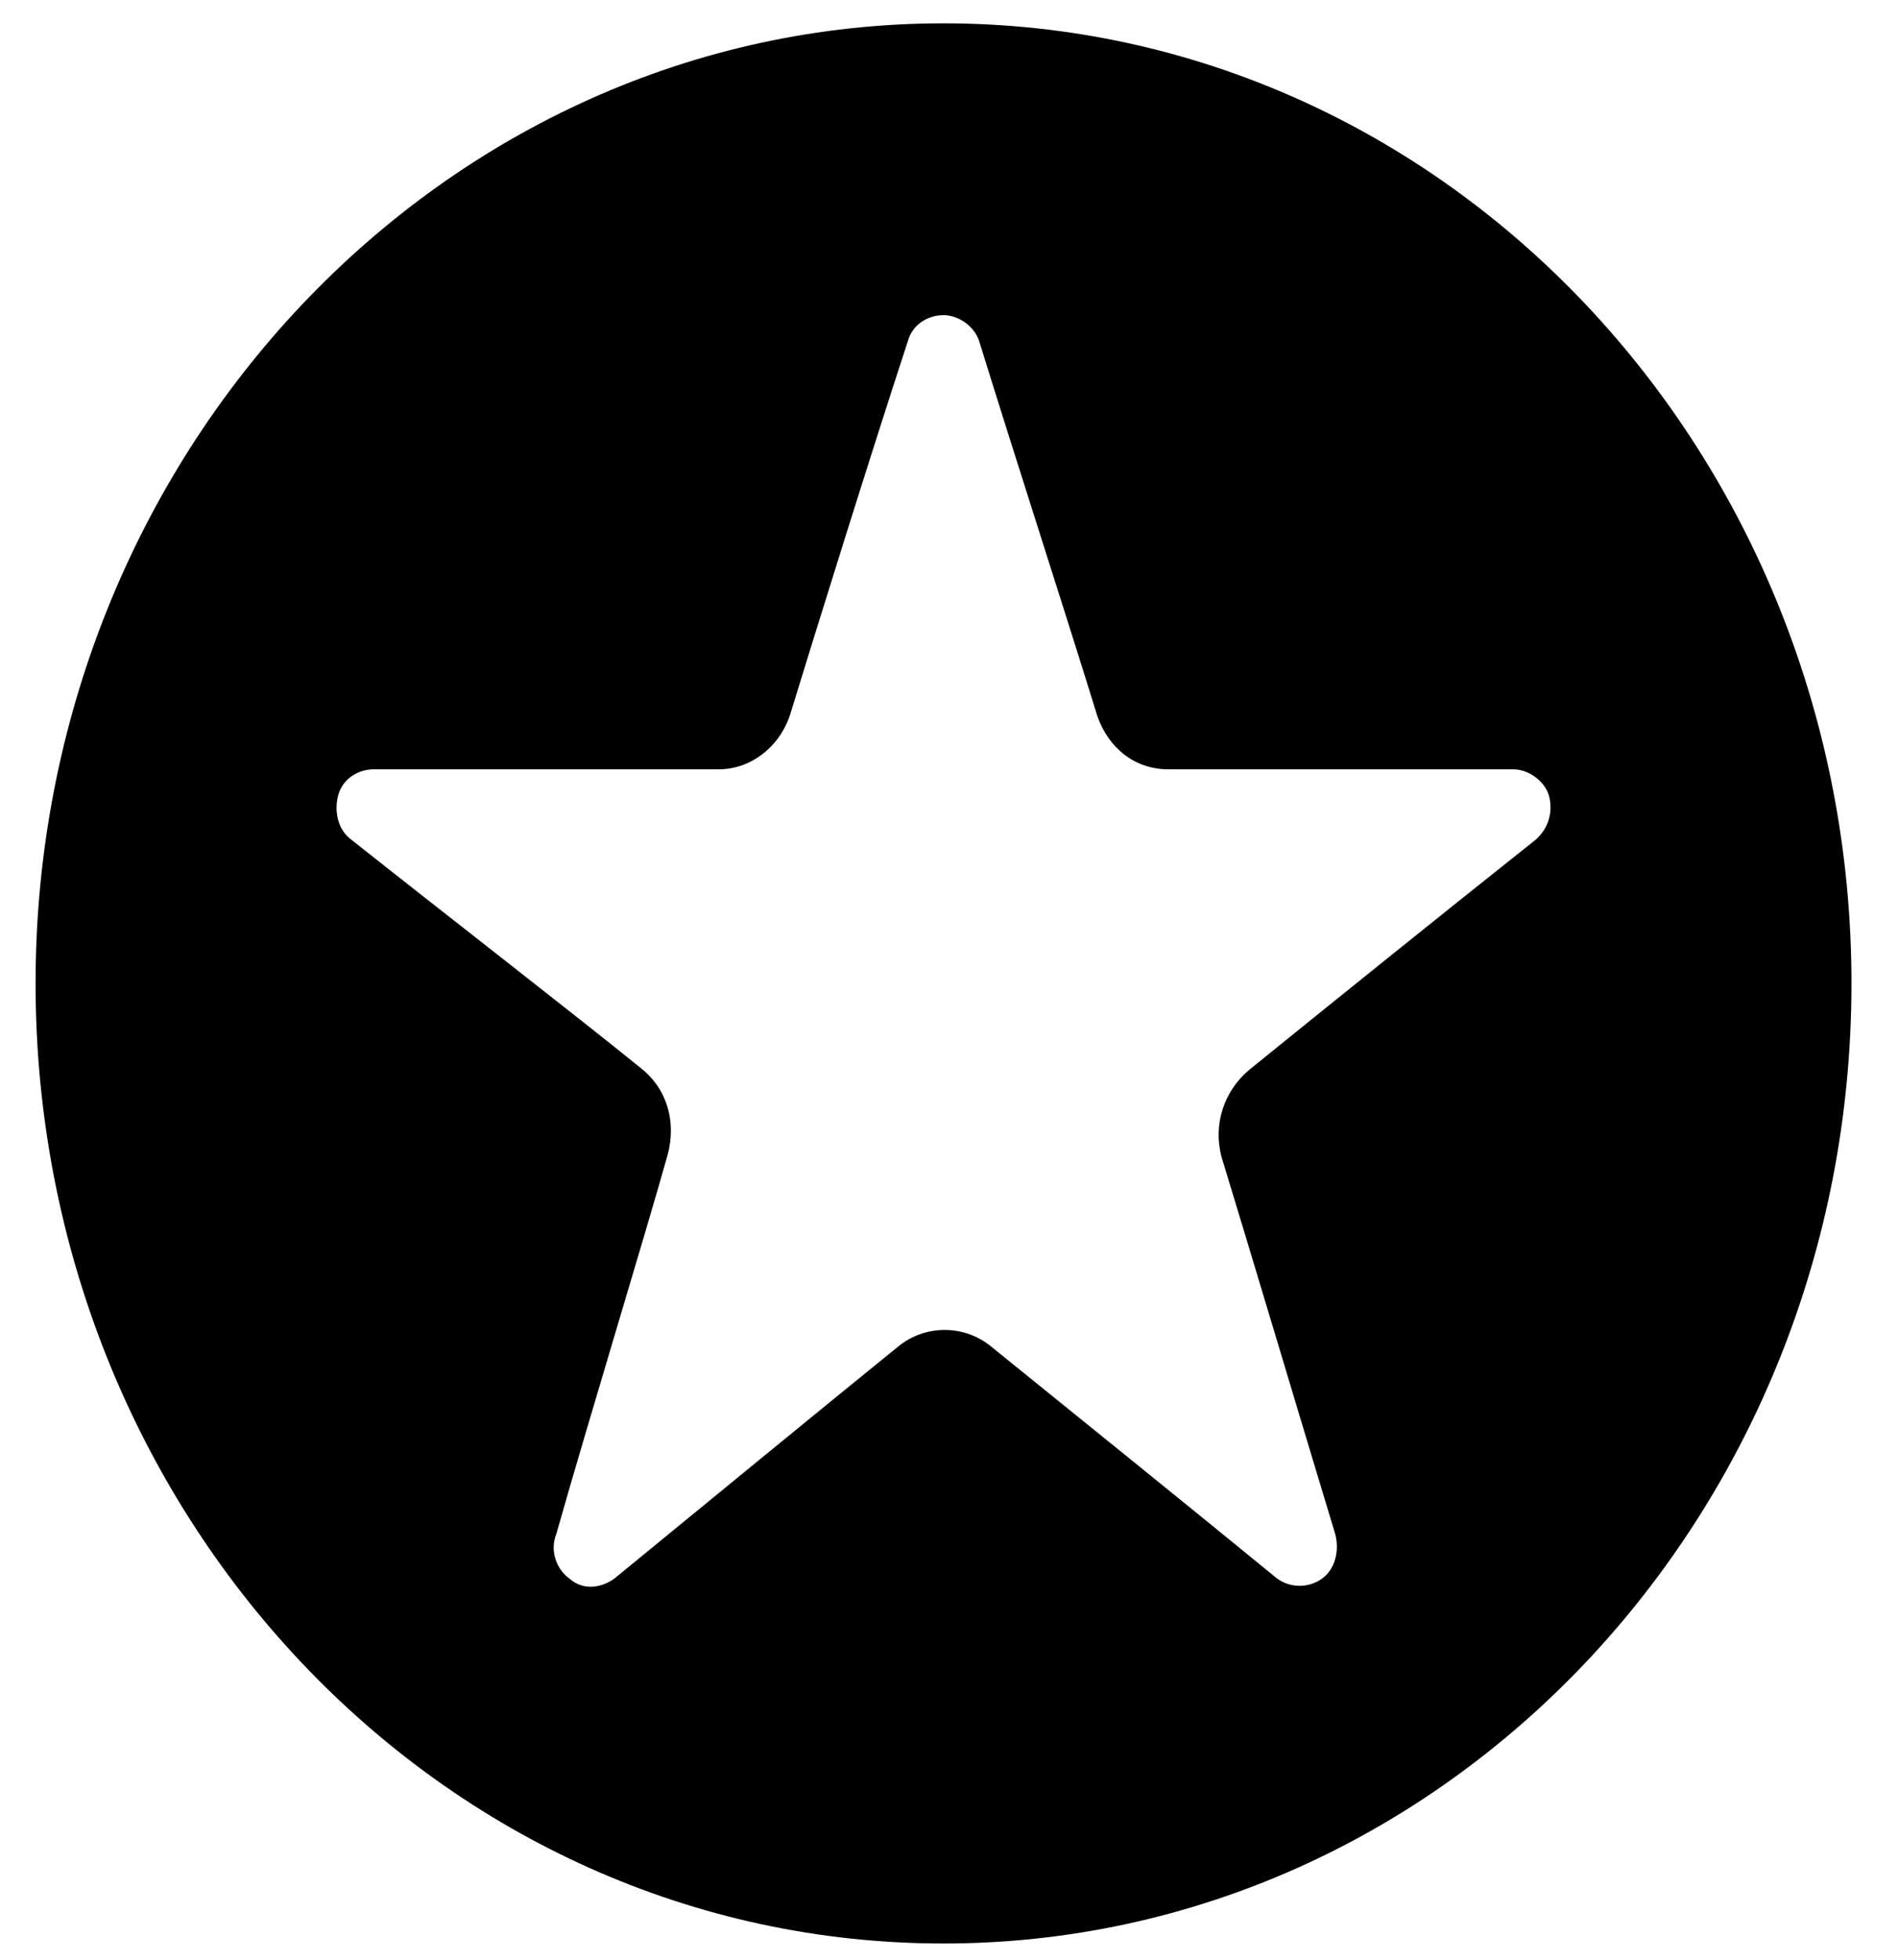 <svg width="31" height="32" viewBox="0 0 31 32" fill="none" xmlns="http://www.w3.org/2000/svg">
<path d="M0.581 16.058C0.581 24.704 7.196 31.735 15.41 31.735C23.589 31.735 30.24 24.742 30.24 16.058C30.24 7.413 23.625 0.381 15.41 0.381C7.232 0.381 0.581 7.413 0.581 16.058ZM10.903 18.863C11.049 18.325 10.903 17.787 10.467 17.441C9.377 16.558 7.196 14.867 5.742 13.714C5.524 13.56 5.451 13.253 5.524 12.984C5.597 12.715 5.851 12.562 6.105 12.562H11.739C12.248 12.562 12.721 12.216 12.902 11.678C13.339 10.256 14.211 7.451 14.829 5.568C14.902 5.299 15.156 5.146 15.41 5.146C15.665 5.146 15.919 5.338 15.992 5.568C16.574 7.451 17.482 10.256 17.918 11.678C18.1 12.216 18.536 12.562 19.081 12.562C20.426 12.562 22.971 12.562 24.715 12.562C24.97 12.562 25.224 12.754 25.297 12.984C25.37 13.253 25.297 13.522 25.079 13.714C23.625 14.867 21.48 16.596 20.39 17.48C19.99 17.826 19.808 18.364 19.954 18.901C20.39 20.323 21.226 23.128 21.808 25.049C21.88 25.318 21.808 25.626 21.59 25.779C21.371 25.933 21.081 25.933 20.863 25.779C19.409 24.588 17.264 22.859 16.174 21.976C15.738 21.63 15.12 21.63 14.684 21.976C13.593 22.859 11.485 24.588 10.031 25.779C9.813 25.933 9.522 25.972 9.304 25.779C9.086 25.626 8.977 25.318 9.086 25.049C9.631 23.128 10.503 20.285 10.903 18.863Z" fill="black"/>
</svg>

